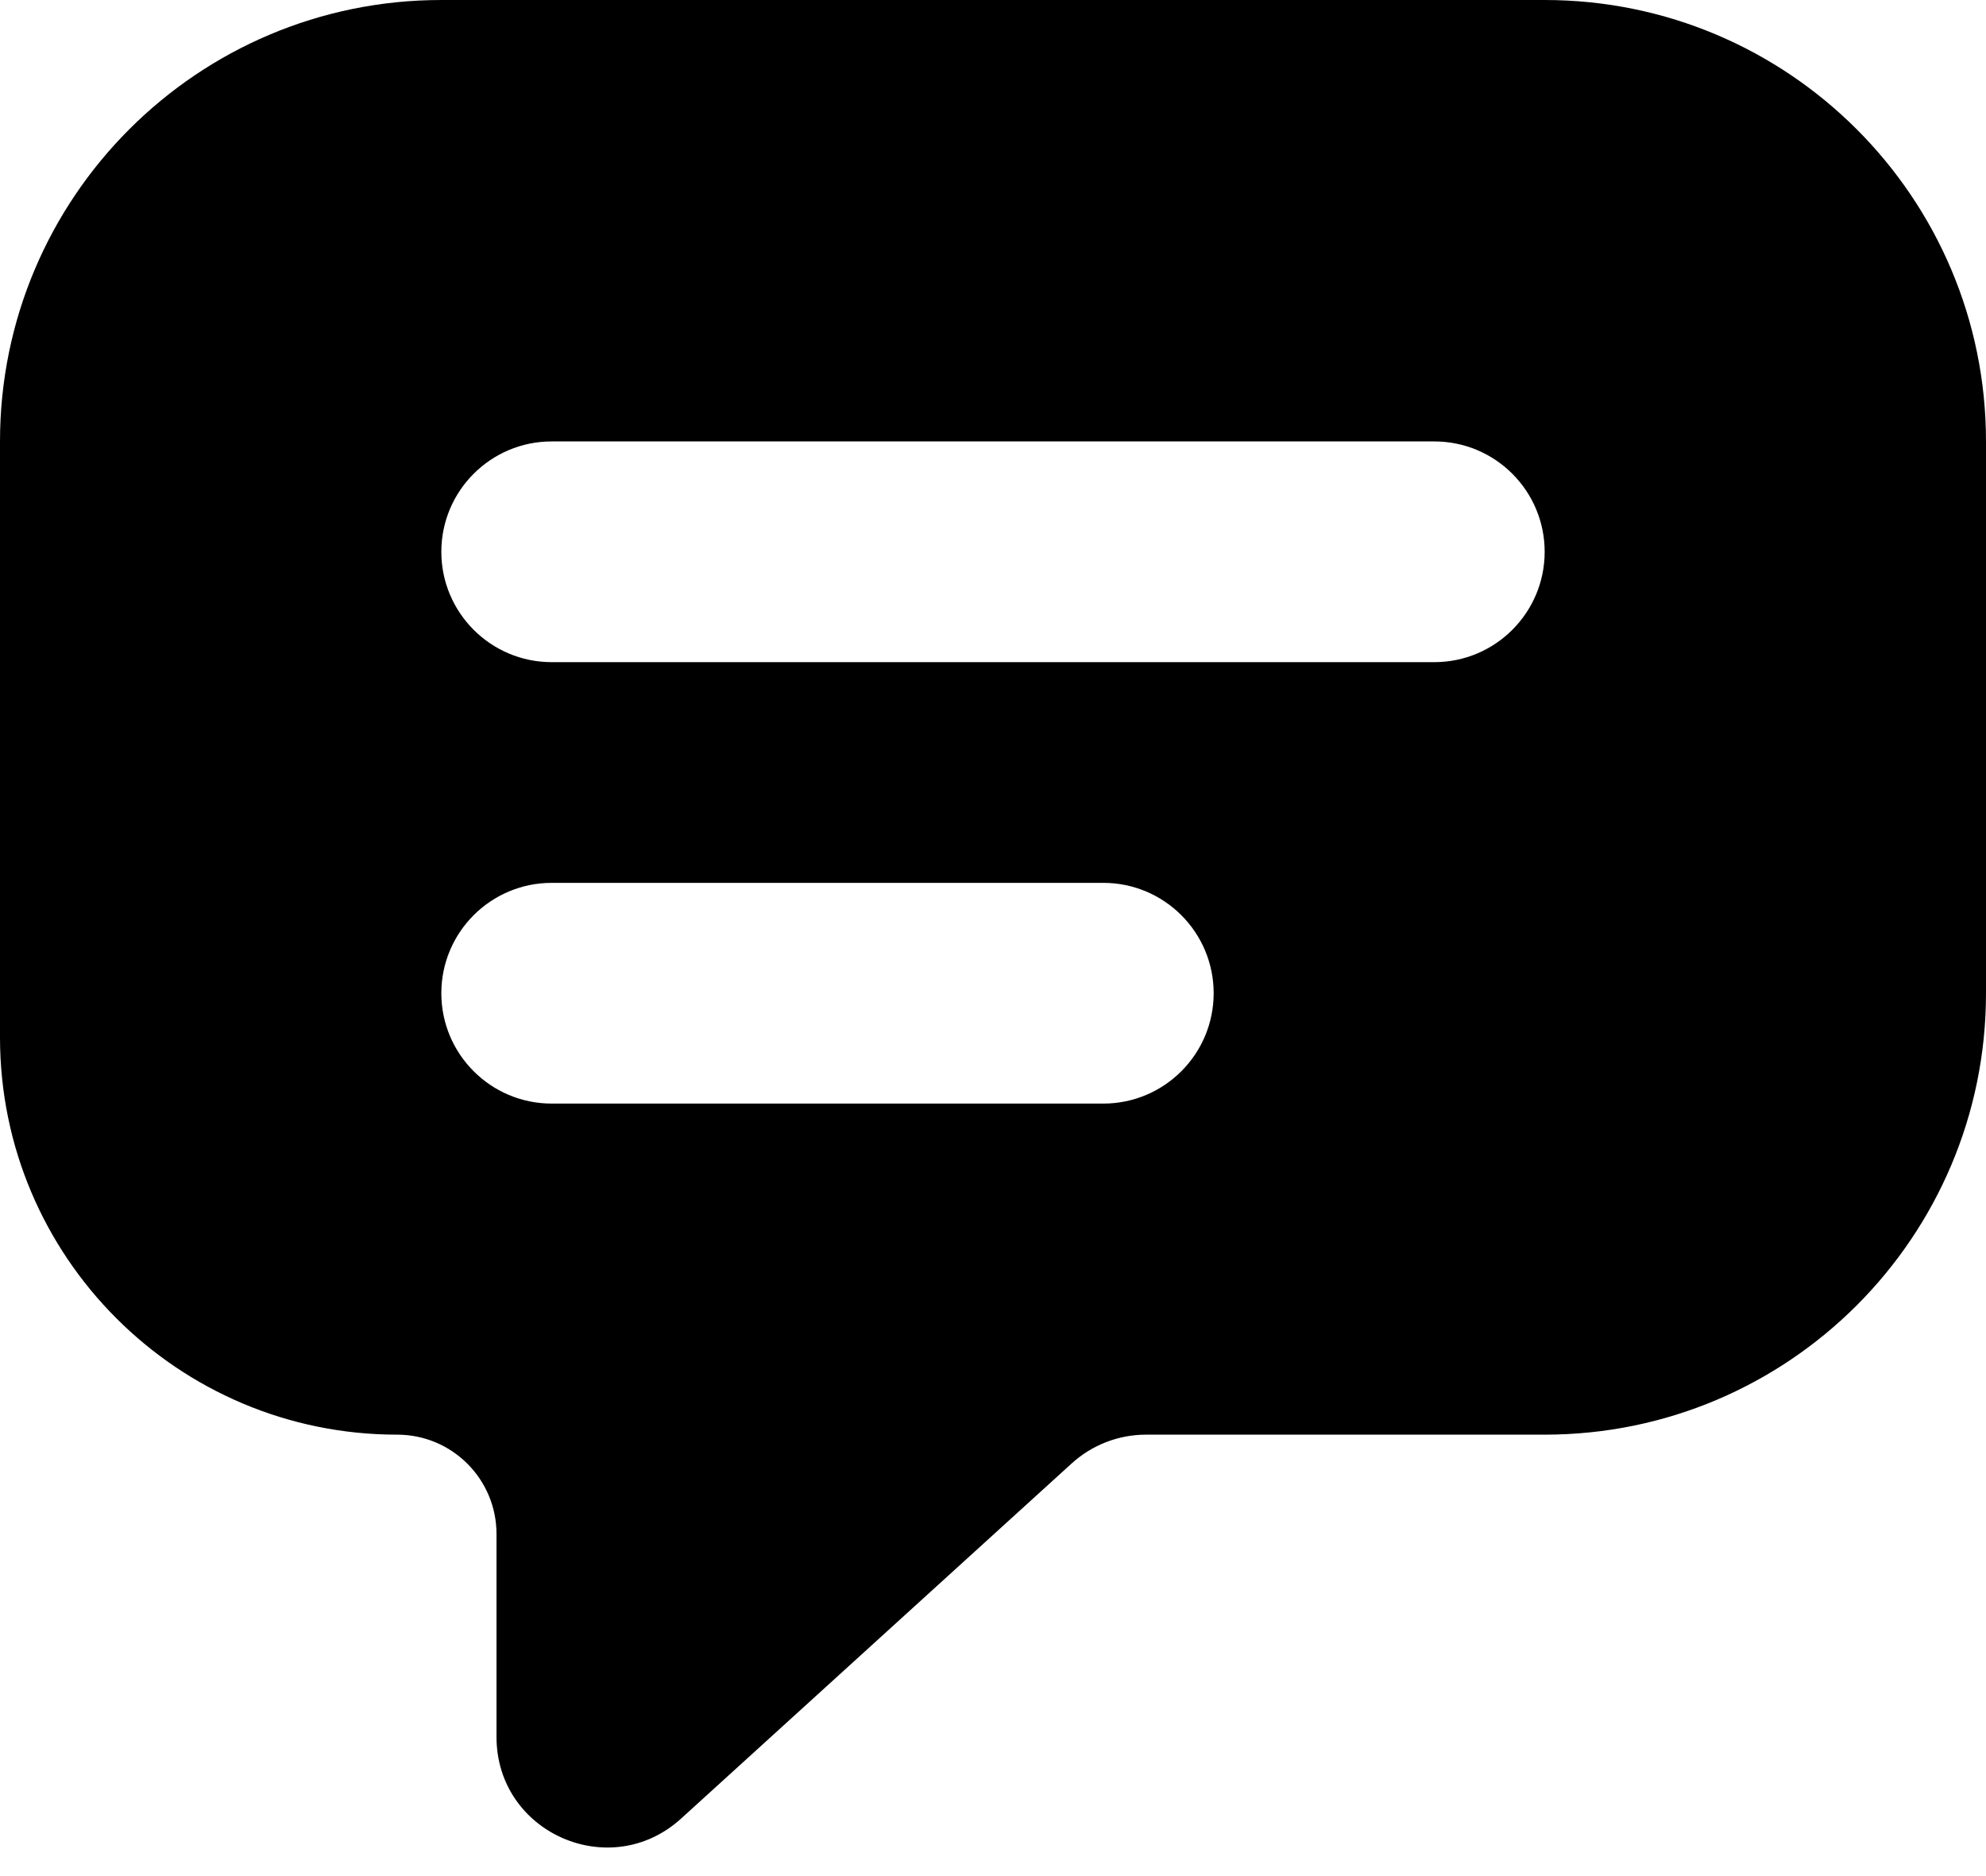 <svg
      
      width="18"
      height="17"
      viewBox="0 0 18 17"
      fill="none"
      xmlns="http://www.w3.org/2000/svg"
    >
      <path
        fill-rule="evenodd"
        clip-rule="evenodd"
        d="M0 4C0 1.791 1.791 0 4 0H14C16.209 0 18 1.791 18 4V9C18 11.209 16.209 13 14 13H10.387C10.138 13 9.898 13.093 9.714 13.26L6.173 16.479C5.53 17.063 4.5 16.608 4.5 15.739V13.9C4.5 13.403 4.097 13 3.6 13C1.612 13 0 11.388 0 9.4V4ZM4 5C4 4.448 4.448 4 5 4H13C13.552 4 14 4.448 14 5C14 5.552 13.552 6 13 6H5C4.448 6 4 5.552 4 5ZM5 8C4.448 8 4 8.448 4 9C4 9.552 4.448 10 5 10H10C10.552 10 11 9.552 11 9C11 8.448 10.552 8 10 8H5Z"
        fill="currentColor"
      />
    </svg>